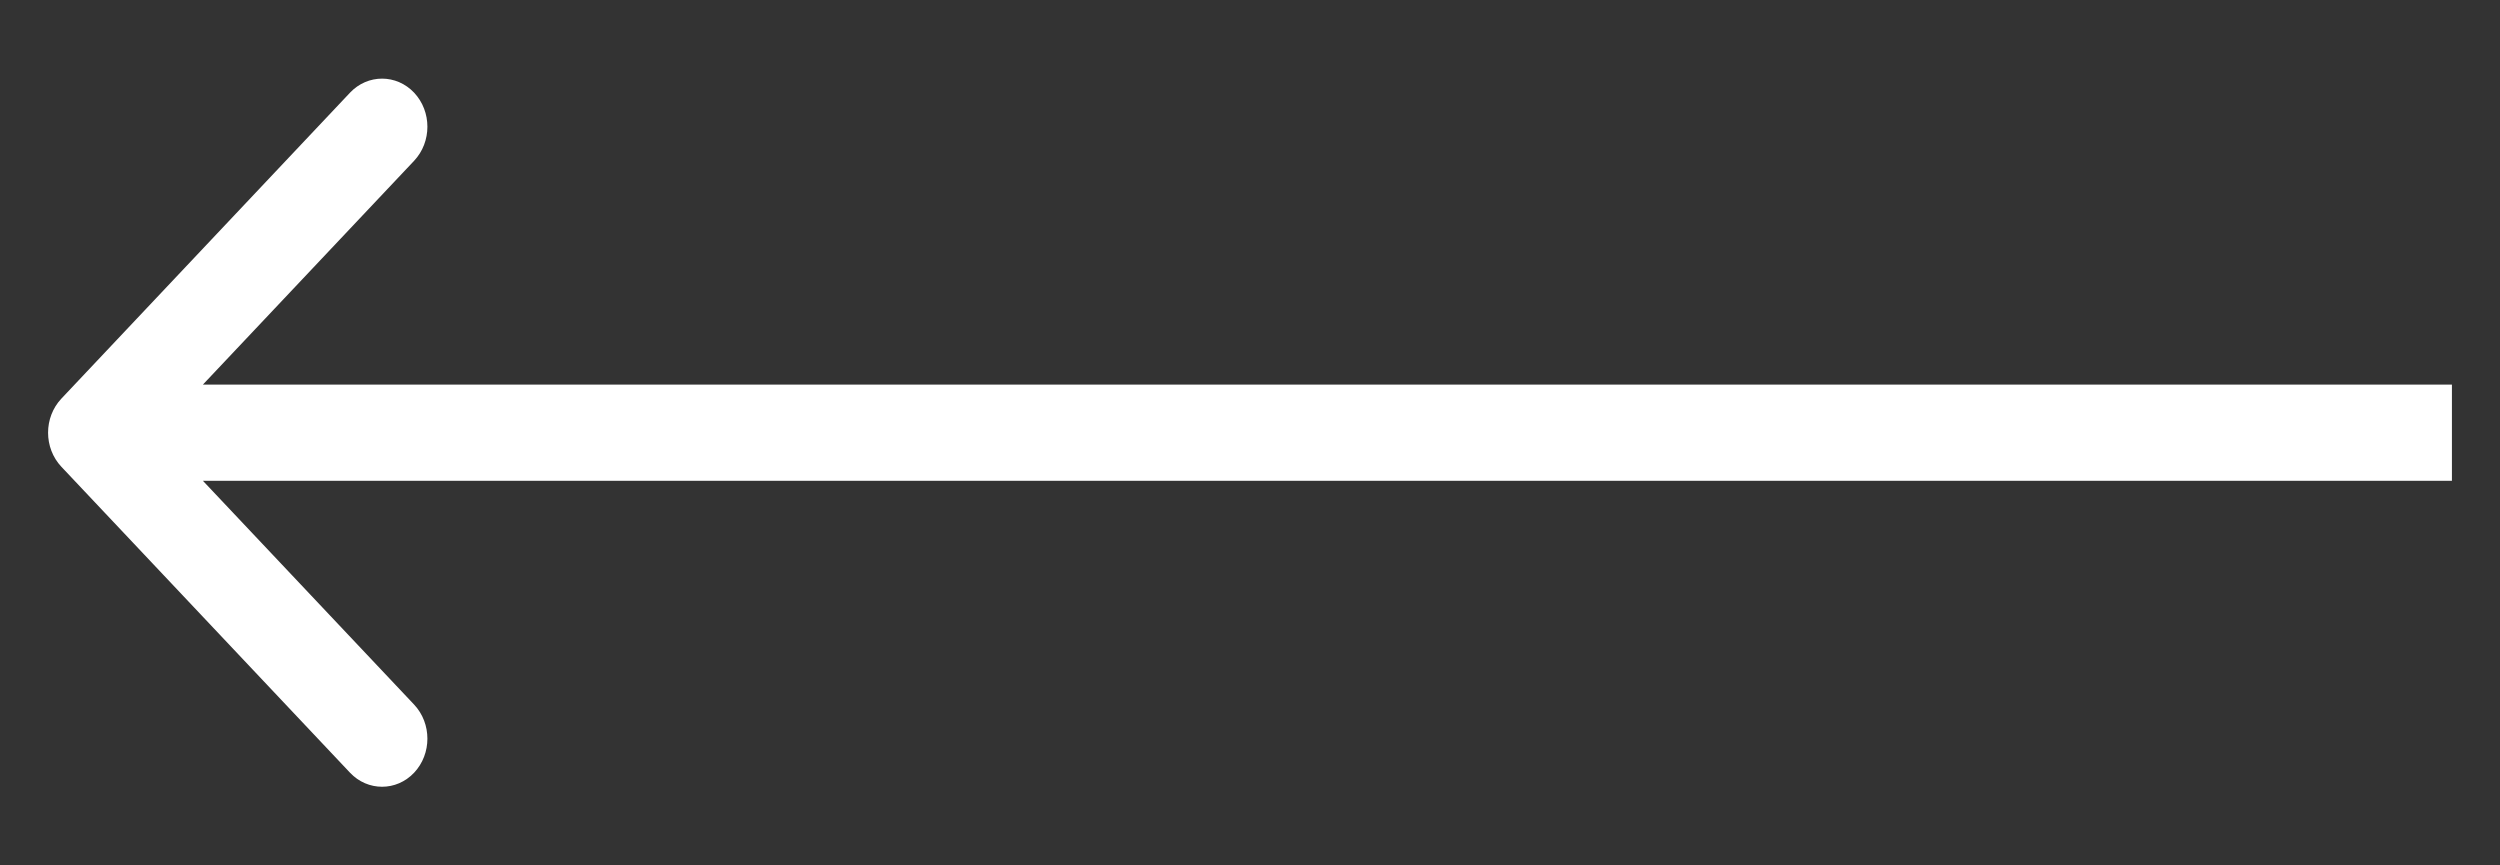 <svg width="26" height="9" viewBox="0 0 26 9" fill="none" xmlns="http://www.w3.org/2000/svg">
<rect x="0" y="0" width="26" height="9" fill="#333333" stroke="none"/>
<path fill-rule="evenodd" clip-rule="evenodd" d="M3.64 0.964L0.638 4.146C0.454 4.342 0.454 4.658 0.638 4.854L3.64 8.036C3.824 8.231 4.123 8.231 4.307 8.036C4.491 7.84 4.491 7.524 4.307 7.328L2.11 5L25.5 5V4L2.11 4L4.307 1.672C4.491 1.476 4.491 1.16 4.307 0.964C4.123 0.769 3.824 0.769 3.64 0.964Z" fill="white"/>
</svg>
